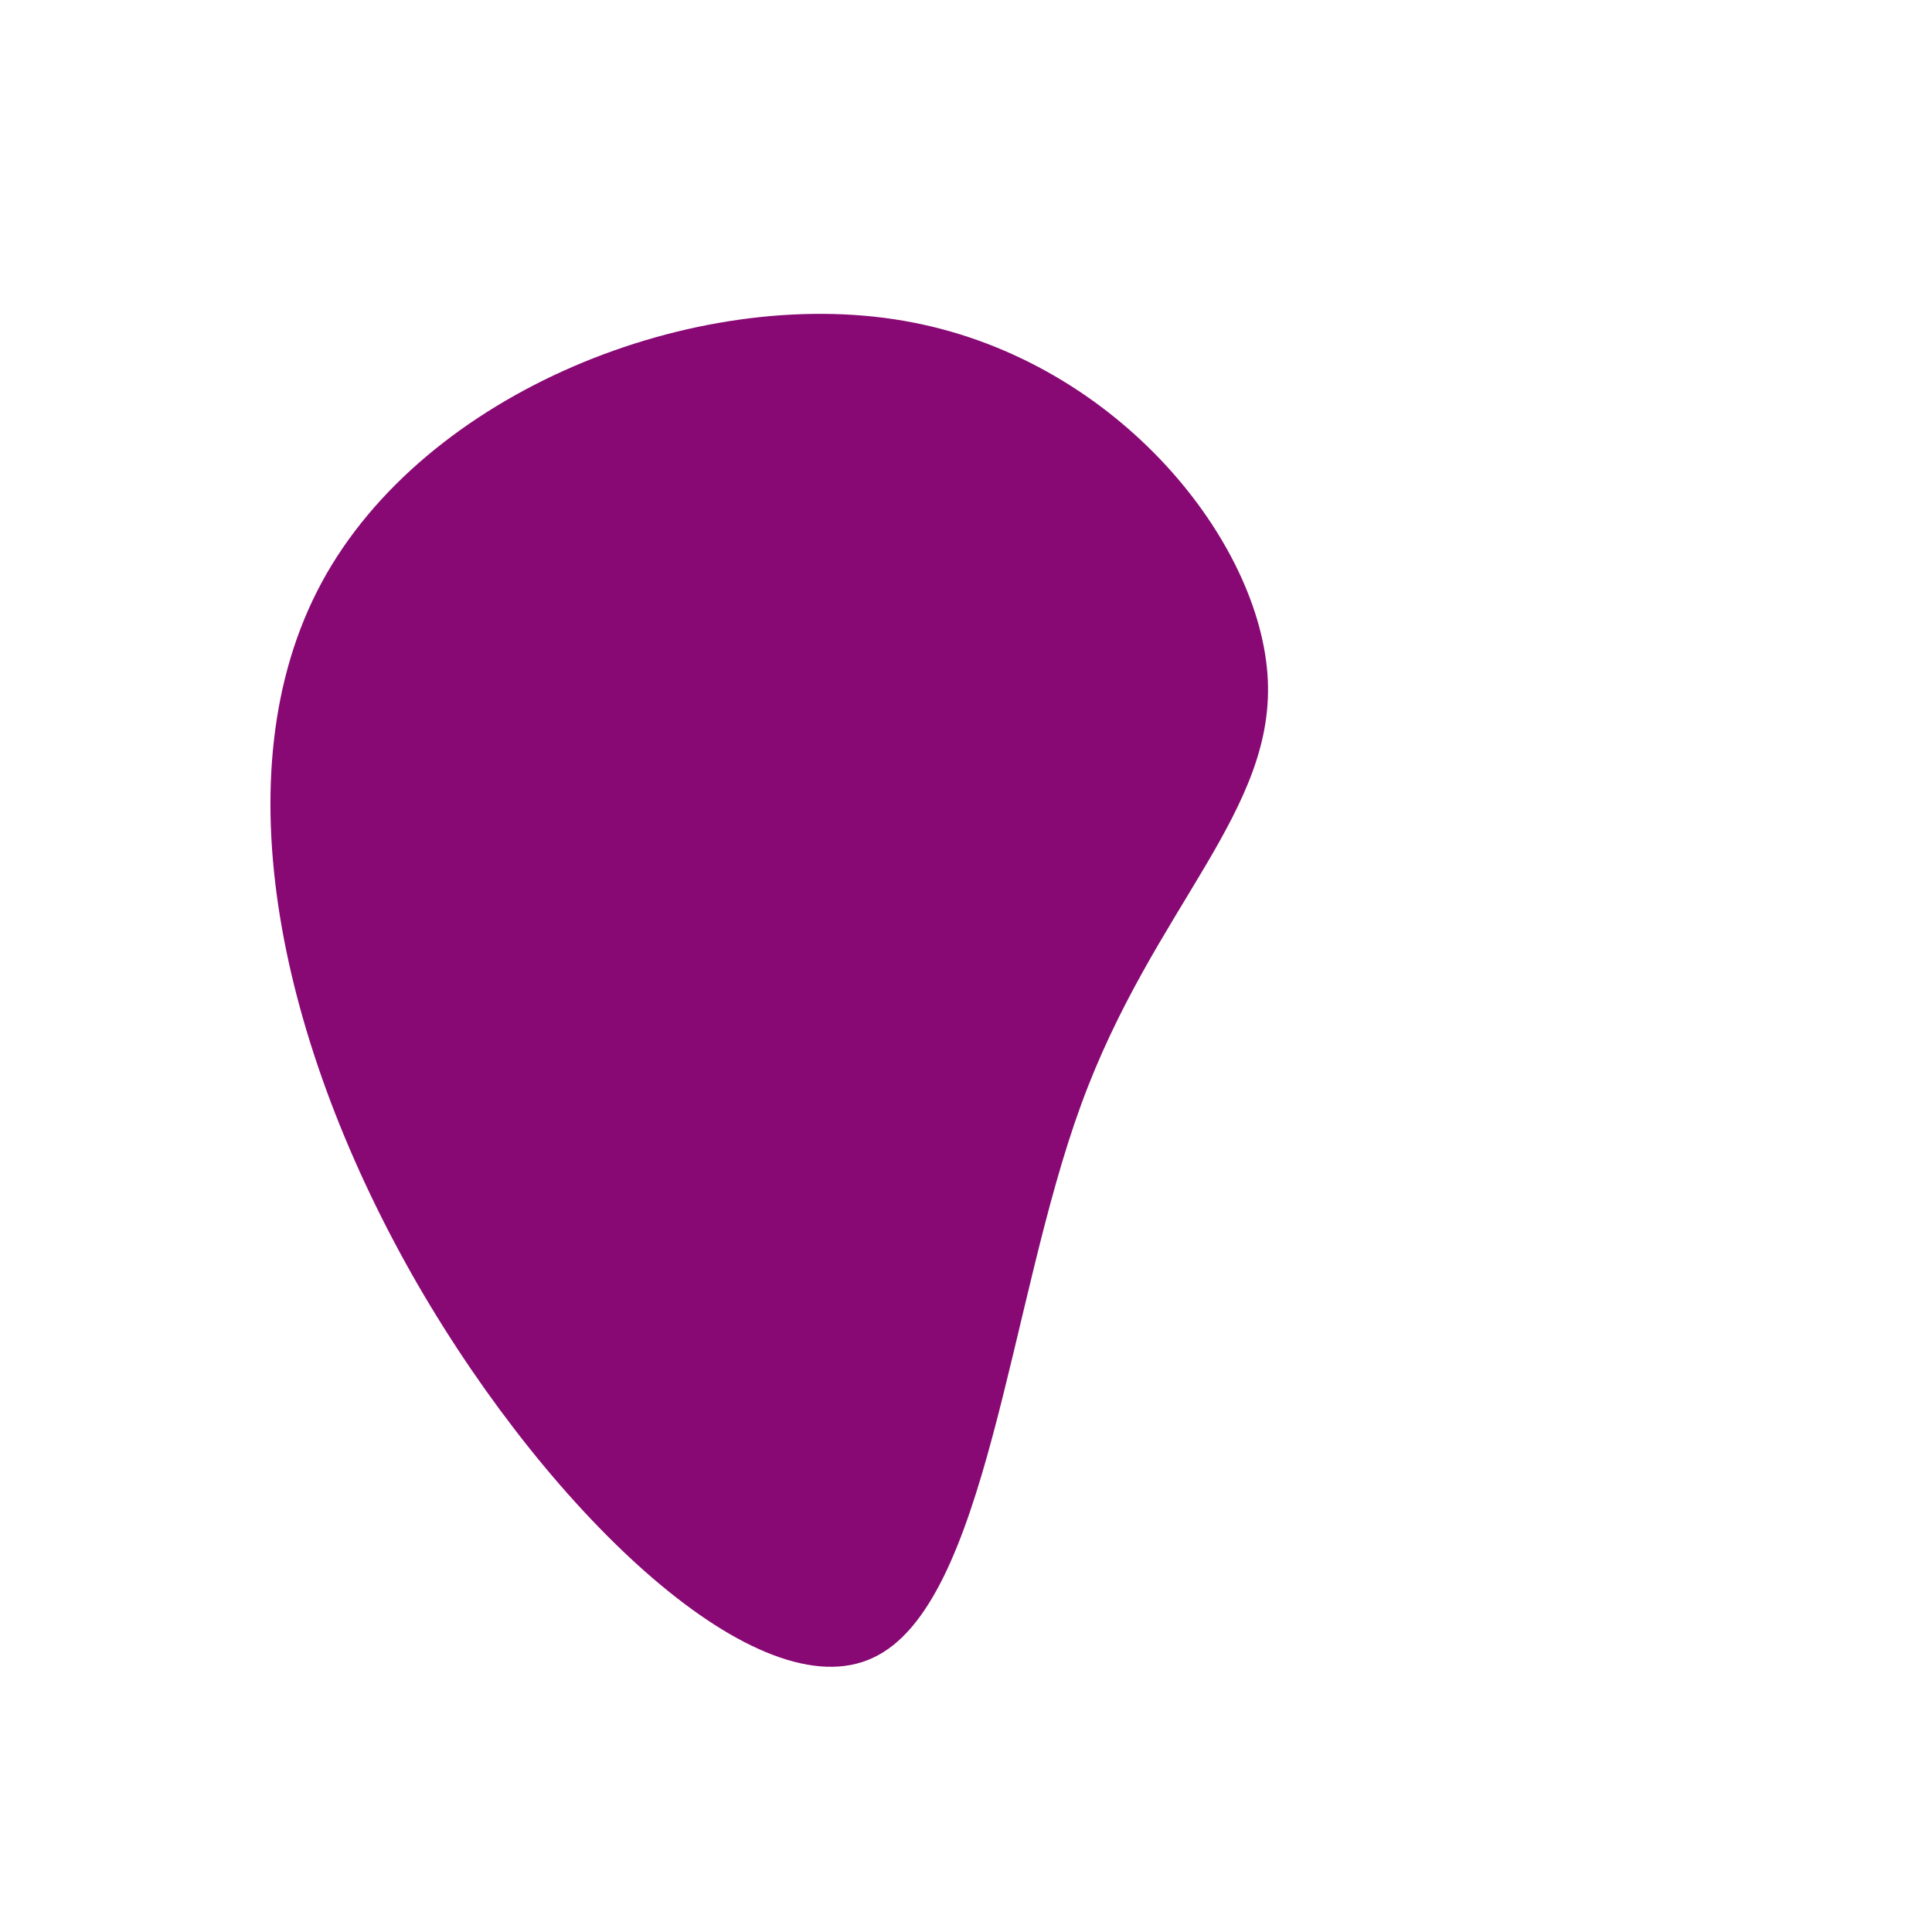 <?xml version="1.0" standalone="no"?>
<svg viewBox="0 0 200 200" xmlns="http://www.w3.org/2000/svg">
  <path fill="#880974" d="M31.2,-30.3C32.3,-16.1,19.4,-6.2,11.9,14.4C4.4,34.9,2.2,66.1,-9.6,71.6C-21.4,77.2,-42.8,57.1,-56.8,32.9C-70.8,8.6,-77.4,-19.9,-66.7,-39.7C-56,-59.5,-28,-70.5,-6.5,-66.8C15.1,-63.1,30.1,-44.6,31.2,-30.3Z" transform="translate(100 100)" />
</svg>
